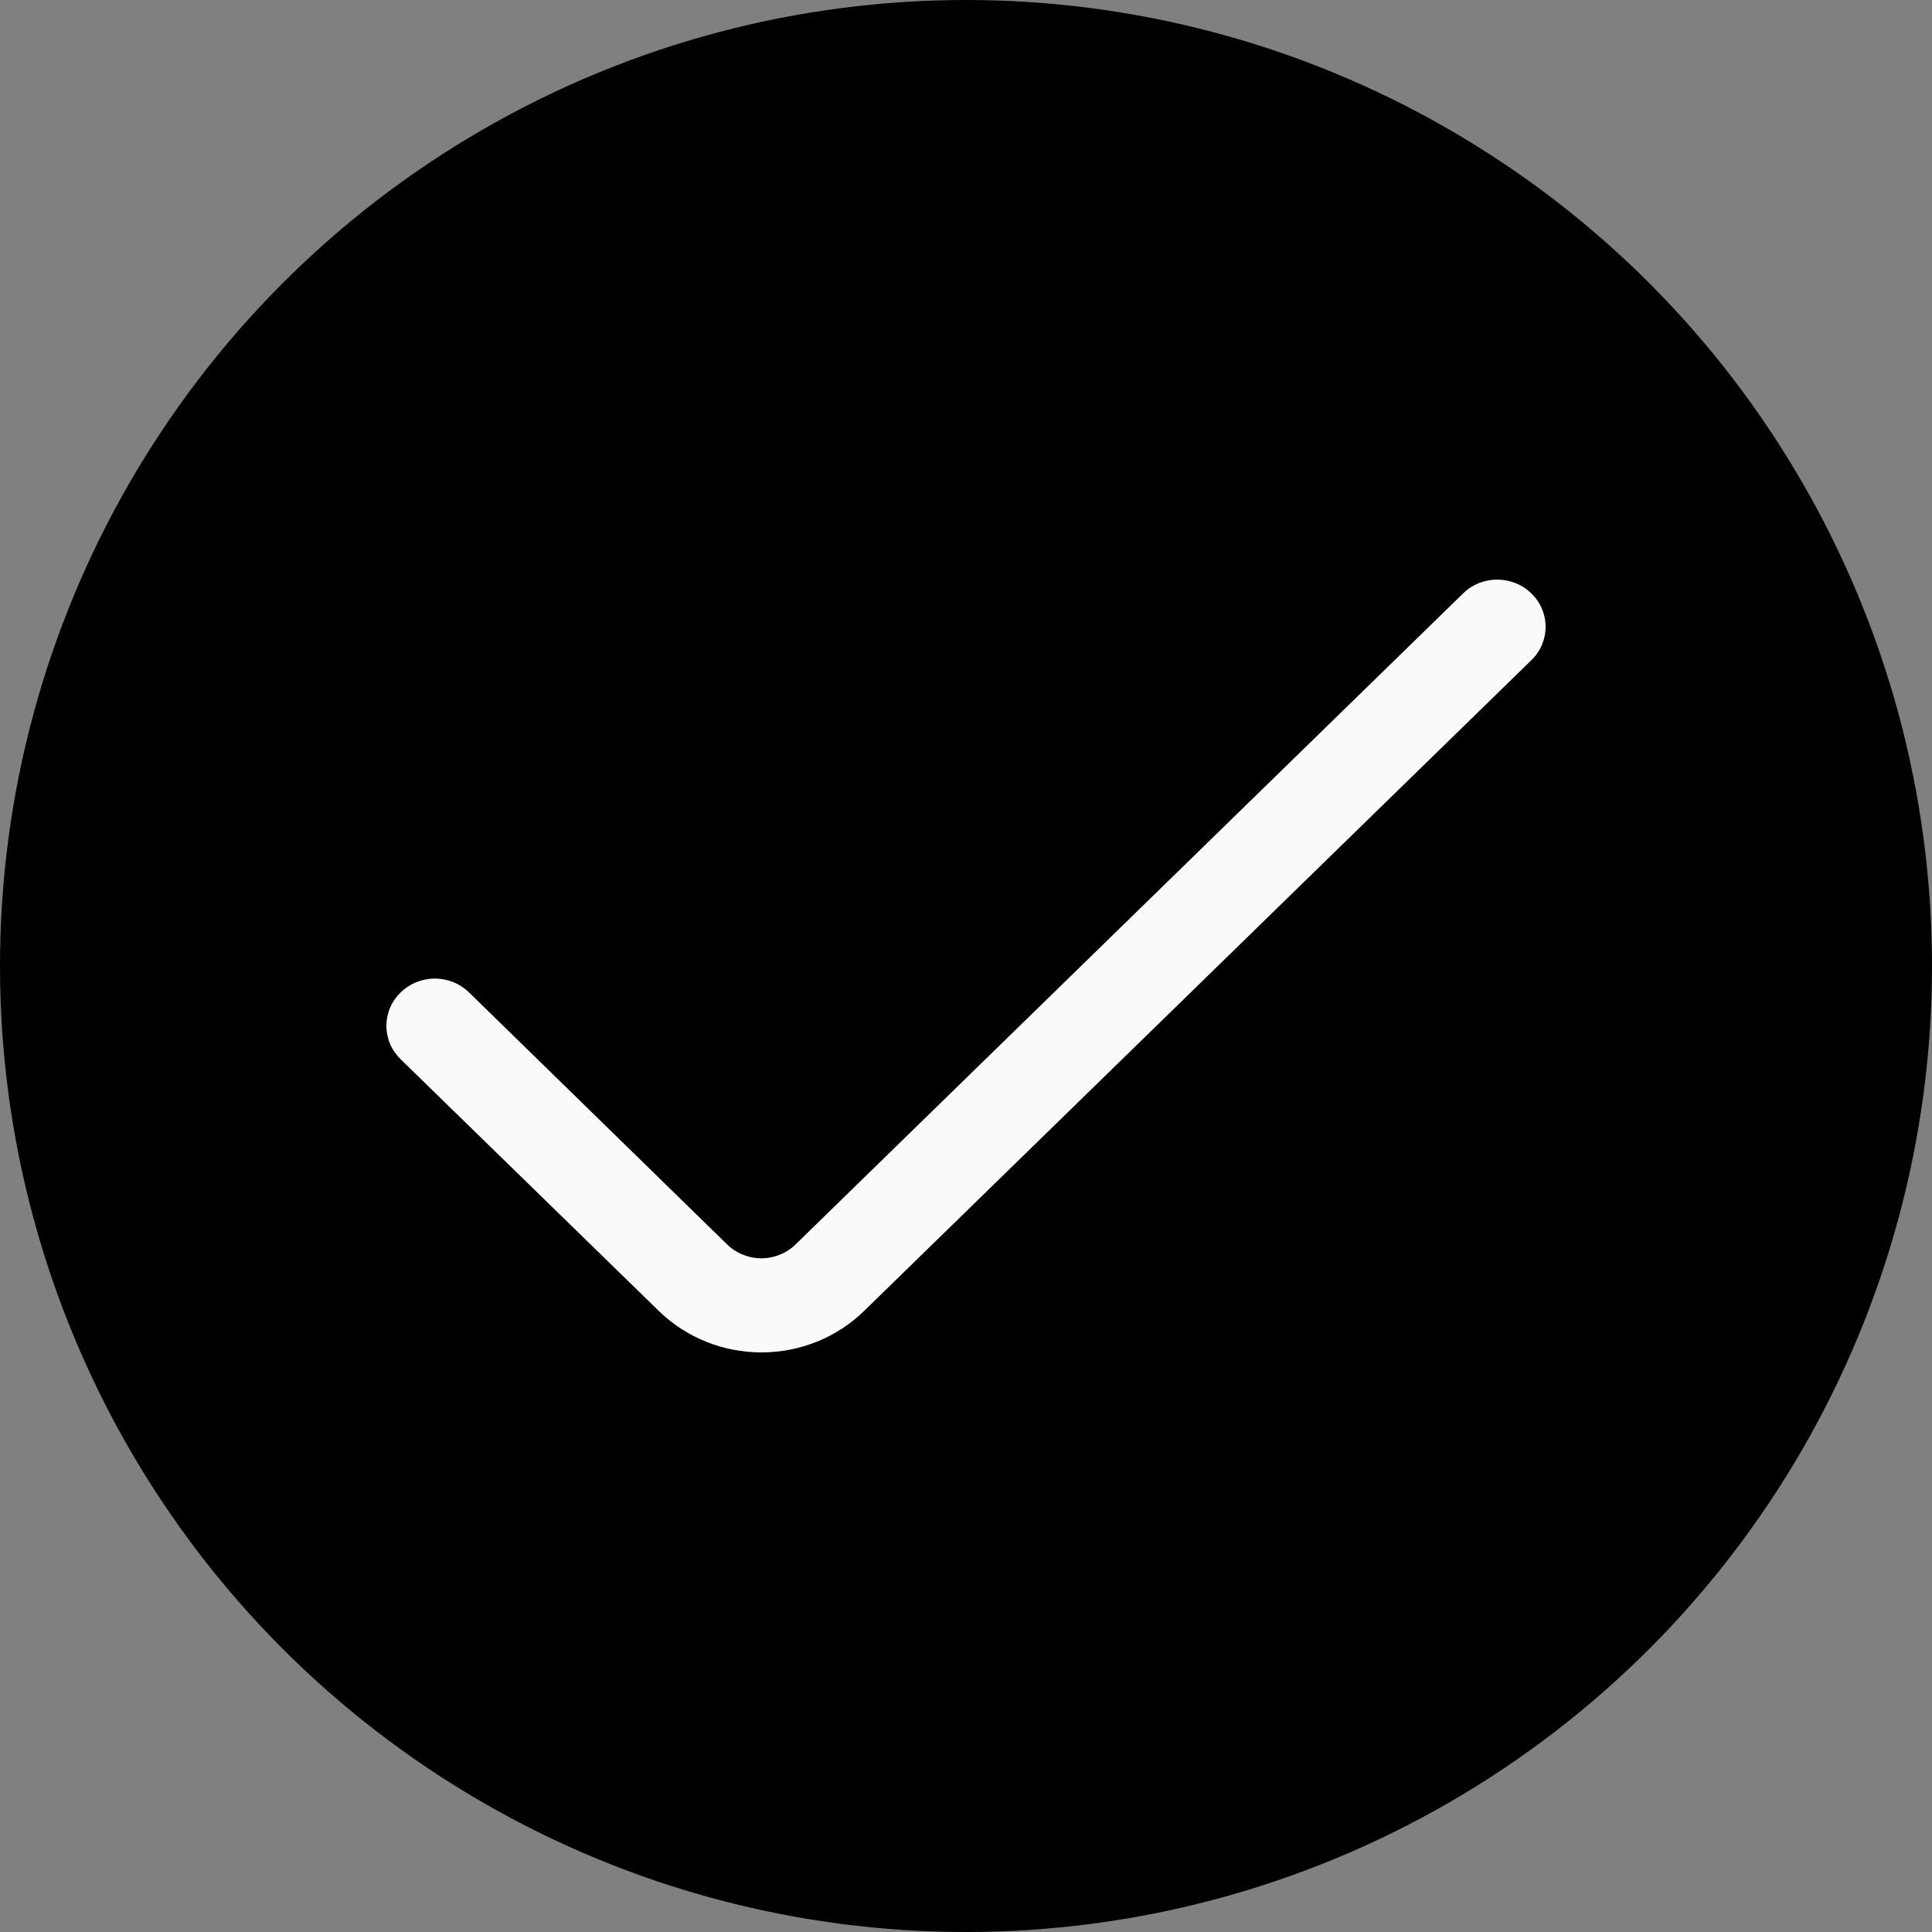 <svg width="20" height="20" viewBox="0 0 20 20" fill="none" xmlns="http://www.w3.org/2000/svg">
<rect x="0" y="0" width="20" height="20" fill="#808080" stroke="none"/>
<circle cx="10" cy="10" r="10" fill="black"/>
<path d="M15.145 6.144L8.236 12.882C8.189 12.928 8.134 12.964 8.073 12.988C8.013 13.013 7.947 13.026 7.882 13.026C7.816 13.026 7.751 13.013 7.69 12.988C7.629 12.964 7.574 12.928 7.527 12.882L4.856 10.274C4.809 10.228 4.754 10.192 4.693 10.167C4.632 10.143 4.567 10.13 4.501 10.13C4.436 10.13 4.37 10.143 4.31 10.167C4.249 10.192 4.194 10.228 4.147 10.274C4.101 10.319 4.063 10.373 4.038 10.432C4.013 10.491 4 10.555 4 10.619C4 10.683 4.013 10.747 4.038 10.806C4.063 10.866 4.101 10.919 4.147 10.965L6.82 13.571C7.102 13.846 7.484 14 7.882 14C8.281 14 8.663 13.846 8.945 13.571L15.853 6.834C15.9 6.789 15.937 6.735 15.962 6.676C15.987 6.616 16 6.553 16 6.489C16 6.425 15.987 6.361 15.962 6.302C15.937 6.243 15.9 6.189 15.853 6.144C15.807 6.098 15.752 6.062 15.691 6.037C15.63 6.013 15.565 6 15.499 6C15.433 6 15.368 6.013 15.307 6.037C15.246 6.062 15.191 6.098 15.145 6.144Z" fill="#FAFAFB"/>
</svg>